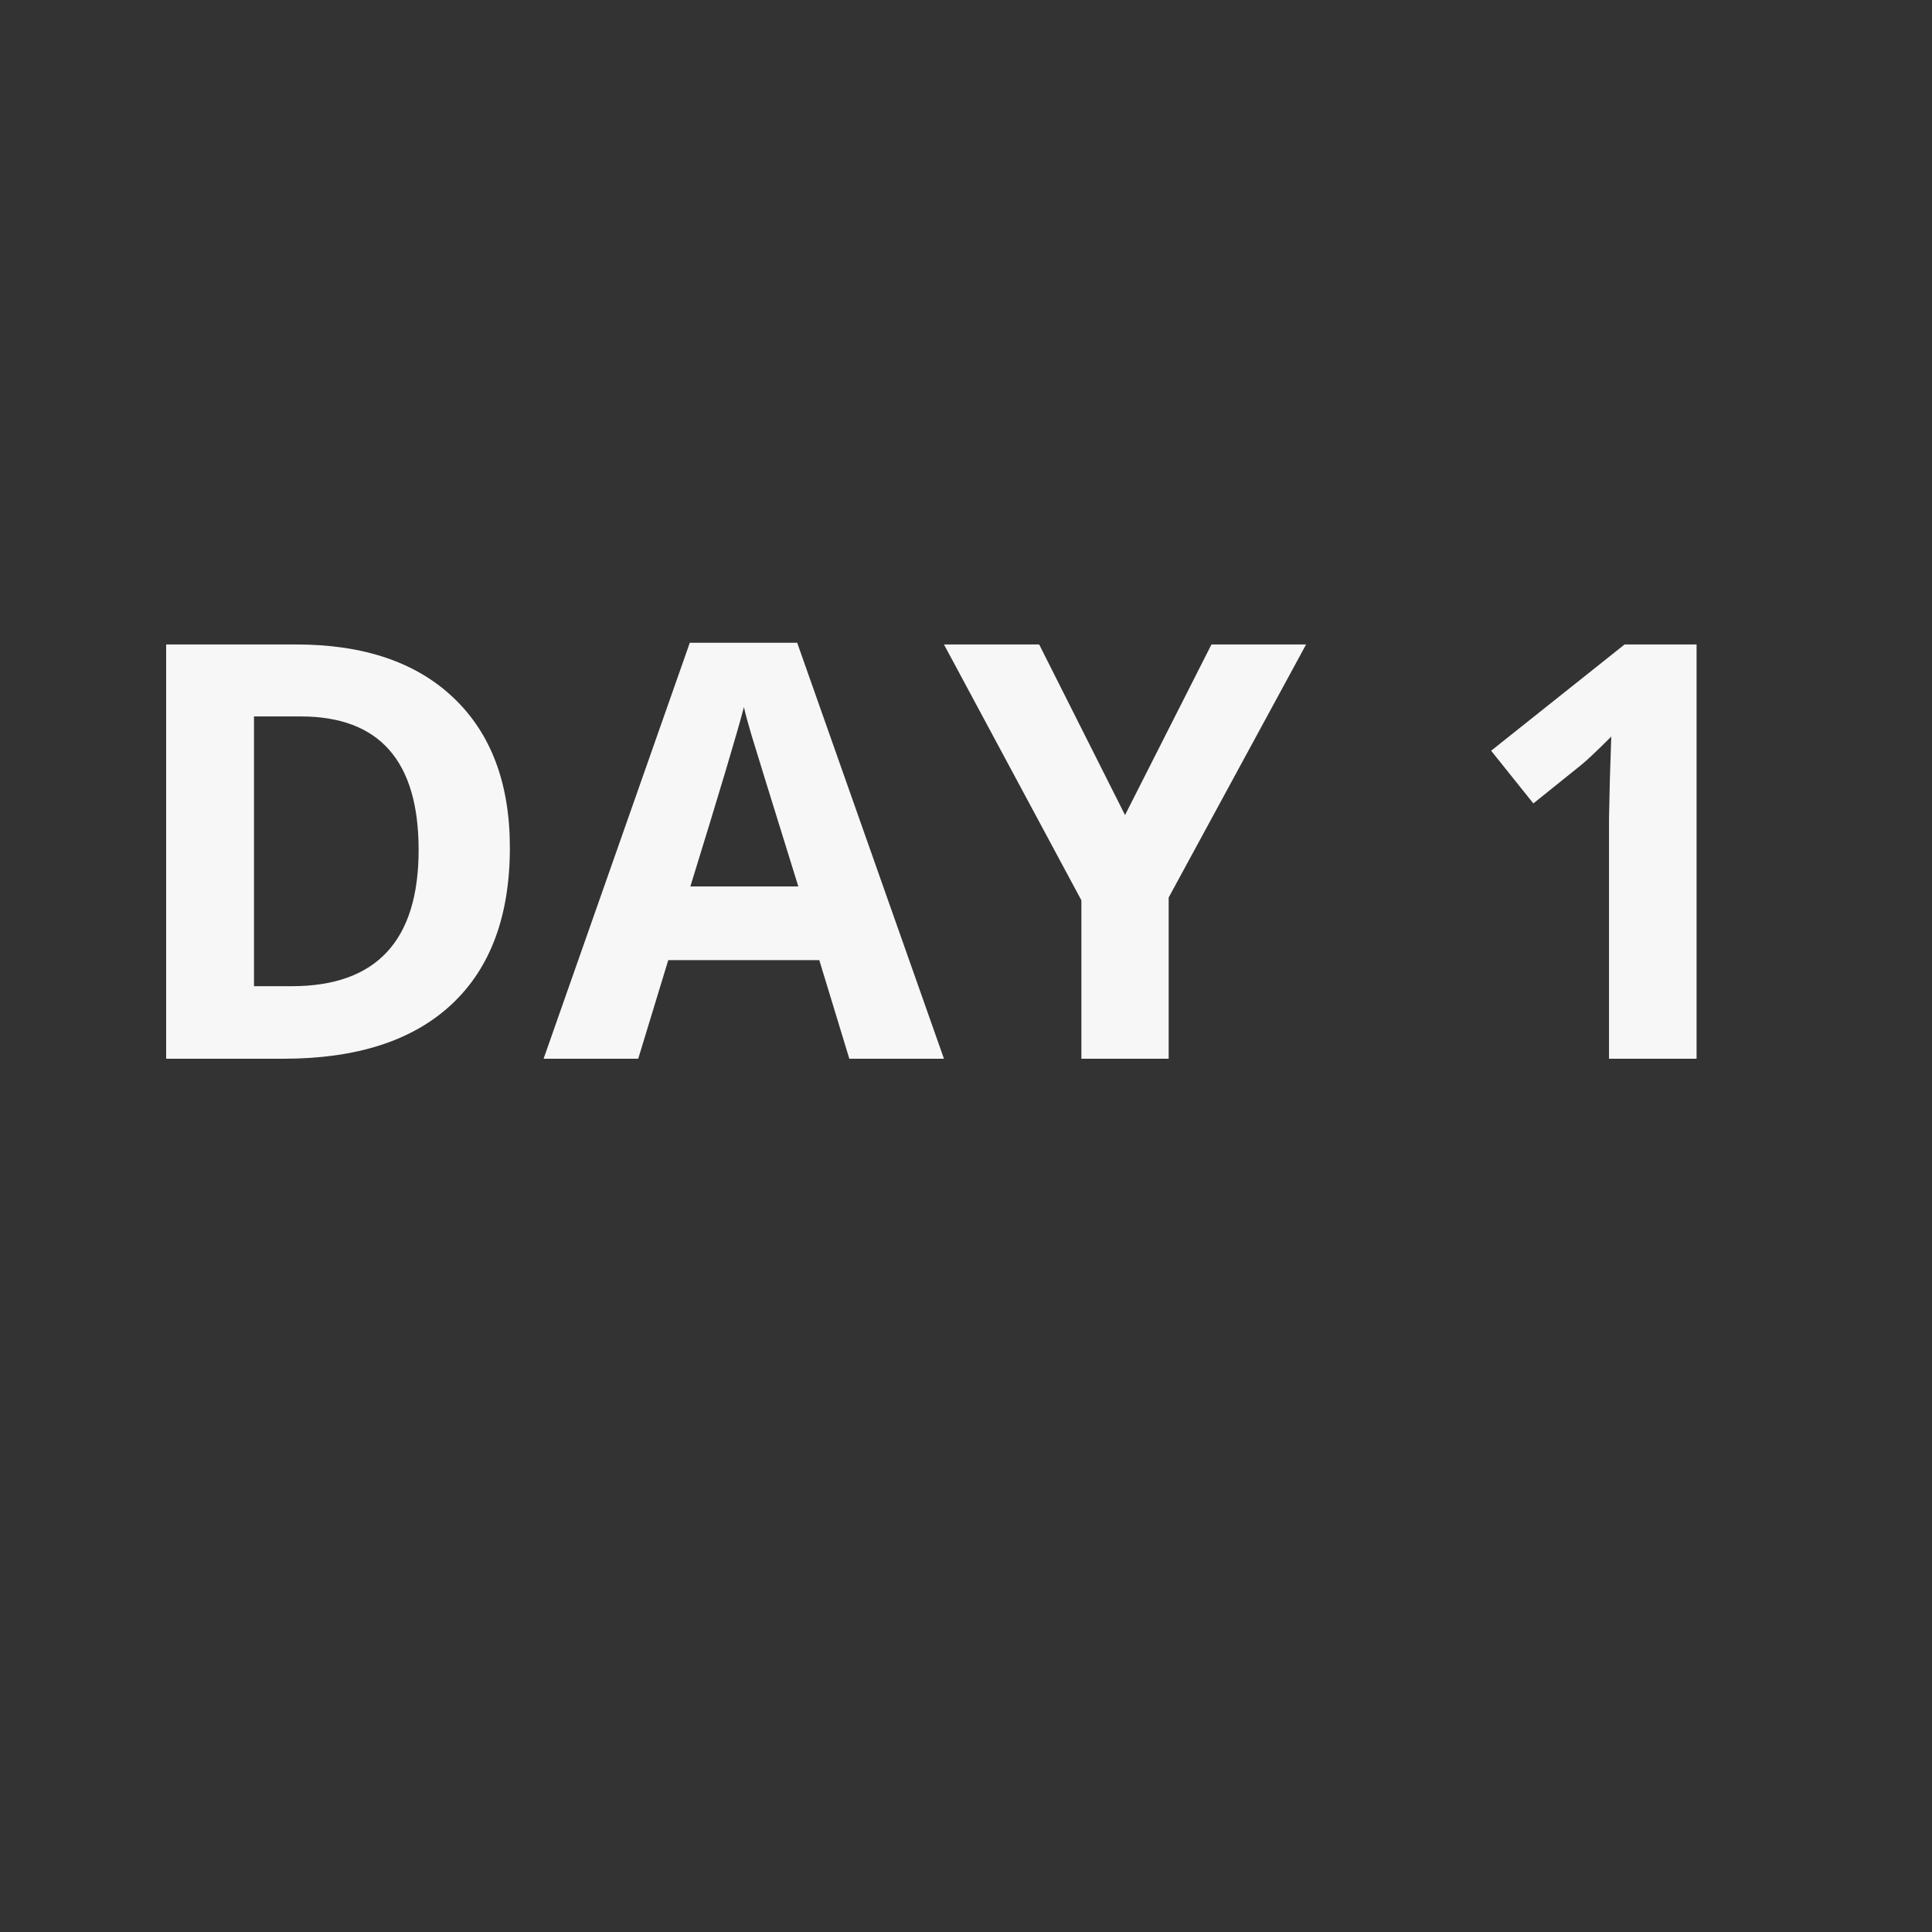 <?xml version="1.0" standalone="no"?><!-- Generator: Gravit.io --><svg xmlns="http://www.w3.org/2000/svg" xmlns:xlink="http://www.w3.org/1999/xlink" style="isolation:isolate" viewBox="0 0 500 500" width="500px" height="500px"><rect x="0" y="0" width="500" height="500" fill="#333333" stroke="none"/><path d=" M 439.07 166.788 L 439.07 274 L 416.41 274 L 416.41 211.961 L 416.63 201.767 L 416.997 190.621 L 416.997 190.621 Q 411.35 196.267 409.15 198.027 L 409.15 198.027 L 396.83 207.927 L 385.904 194.287 L 420.443 166.788 L 439.07 166.788 Z  M 131.953 219.367 L 131.953 219.367 L 131.953 219.367 Q 131.953 245.84 116.883 259.92 L 116.883 259.92 L 116.883 259.92 Q 101.813 274 73.36 274 L 73.36 274 L 43 274 L 43 166.788 L 76.66 166.788 L 76.66 166.788 Q 102.913 166.788 117.433 180.648 L 117.433 180.648 L 117.433 180.648 Q 131.953 194.507 131.953 219.367 Z  M 108.339 219.954 L 108.339 219.954 L 108.339 219.954 Q 108.339 185.414 77.833 185.414 L 77.833 185.414 L 65.733 185.414 L 65.733 255.227 L 75.486 255.227 L 75.486 255.227 Q 108.339 255.227 108.339 219.954 Z  M 244.298 274 L 219.805 274 L 212.032 248.48 L 172.945 248.48 L 165.172 274 L 140.679 274 L 178.519 166.348 L 206.312 166.348 L 244.298 274 Z  M 178.665 229.414 L 206.605 229.414 L 206.605 229.414 Q 195.825 194.727 194.469 190.181 L 194.469 190.181 L 194.469 190.181 Q 193.112 185.634 192.525 182.994 L 192.525 182.994 L 192.525 182.994 Q 190.105 192.381 178.665 229.414 L 178.665 229.414 Z  M 268.938 166.788 L 291.158 210.934 L 313.524 166.788 L 338.017 166.788 L 302.451 232.274 L 302.451 274 L 279.864 274 L 279.864 233.007 L 244.298 166.788 L 268.938 166.788 Z " fill="rgb(247,247,247)"/></svg>